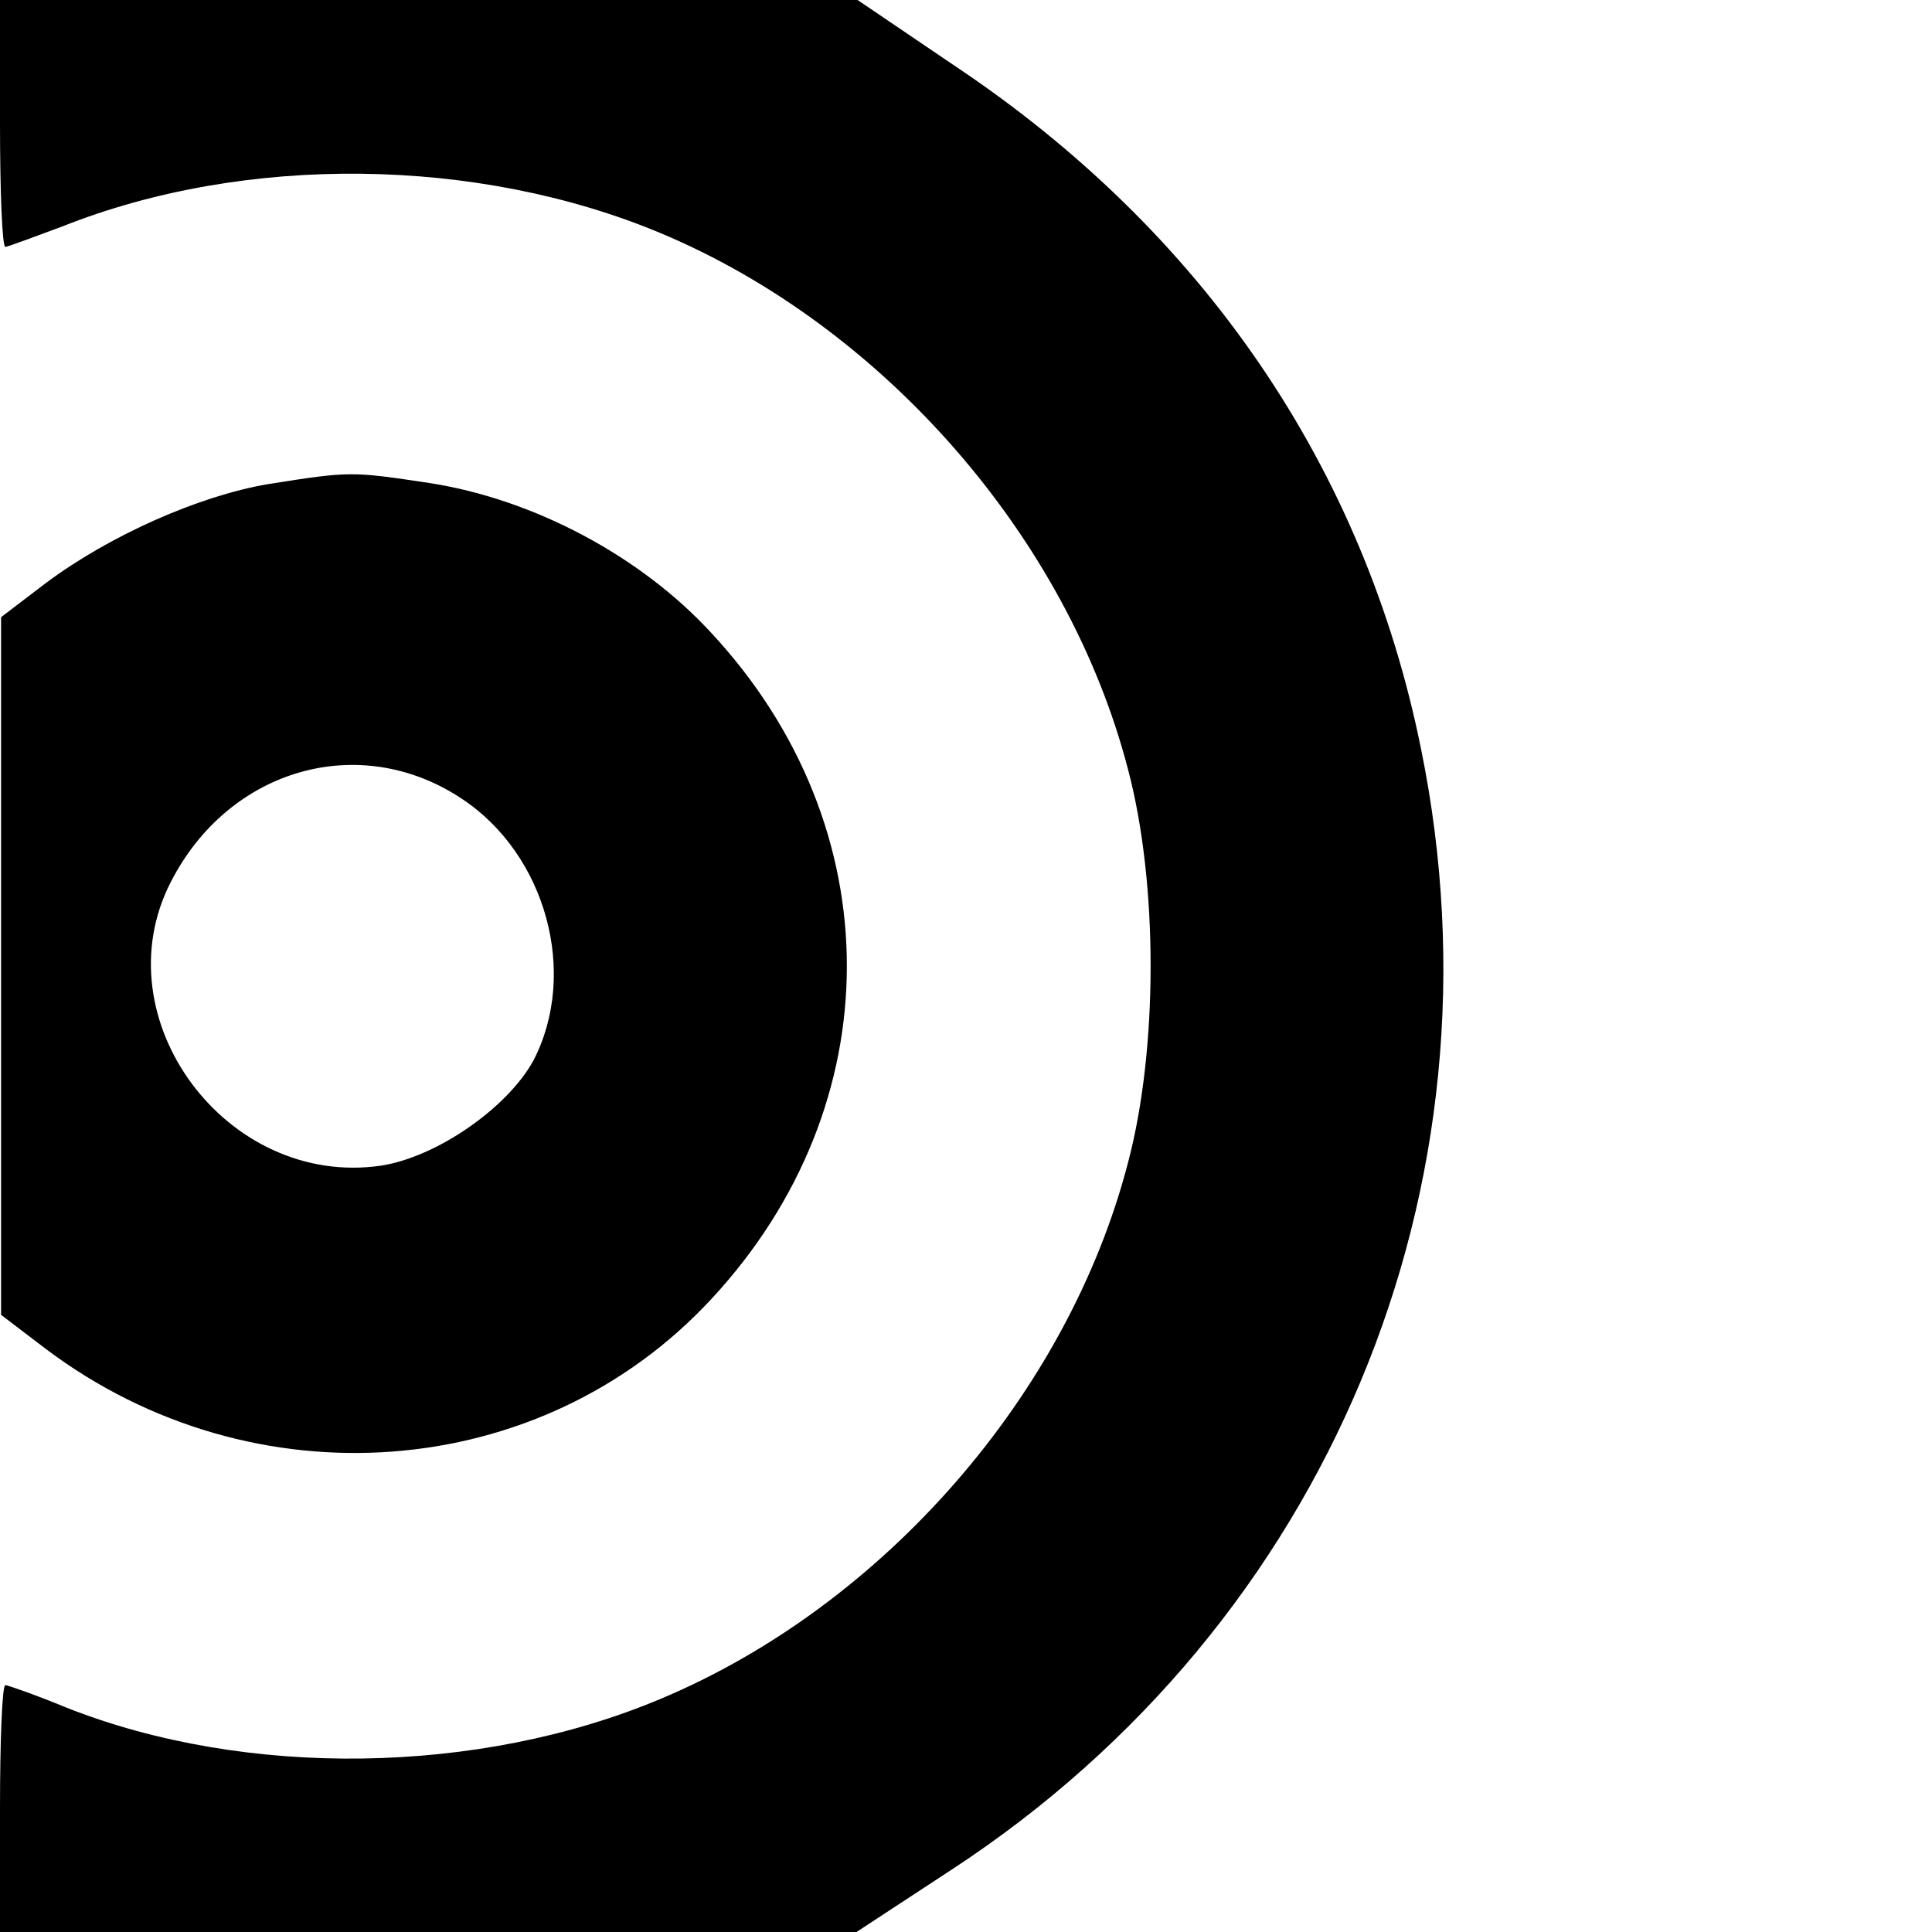 <?xml version="1.0" standalone="no"?>
<!DOCTYPE svg PUBLIC "-//W3C//DTD SVG 20010904//EN"
 "http://www.w3.org/TR/2001/REC-SVG-20010904/DTD/svg10.dtd">
<svg version="1.0" xmlns="http://www.w3.org/2000/svg"
 width="180pt" height="180pt" viewBox="0 0 180 180"
 preserveAspectRatio="xMidYMid meet">

<g transform="translate(0,180) scale(0.1,-0.1)"
fill="#000000" stroke="none">
<path d="M0 1685 c0 -63 2 -115 5 -115 2 0 26 9 53 19 171 68 387 65 557 -6
208 -87 380 -284 436 -500 28 -106 28 -260 0 -366 -56 -216 -228 -413 -436
-500 -169 -71 -386 -74 -553 -8 -29 12 -55 21 -57 21 -3 0 -5 -52 -5 -115 l0
-115 399 0 399 0 90 59 c349 229 519 636 436 1043 -53 263 -204 483 -435 637
l-90 61 -400 0 -399 0 0 -115z"/>
<path d="M250 1349 c-65 -11 -148 -48 -207 -92 l-42 -32 0 -325 0 -325 42 -32
c193 -145 461 -125 620 47 168 181 168 439 0 620 -66 72 -166 125 -263 140
-73 11 -74 11 -150 -1z m180 -293 c79 -52 109 -163 67 -244 -24 -44 -90 -90
-142 -98 -144 -21 -261 137 -196 264 54 106 176 141 271 78z"/>
</g>
</svg>
